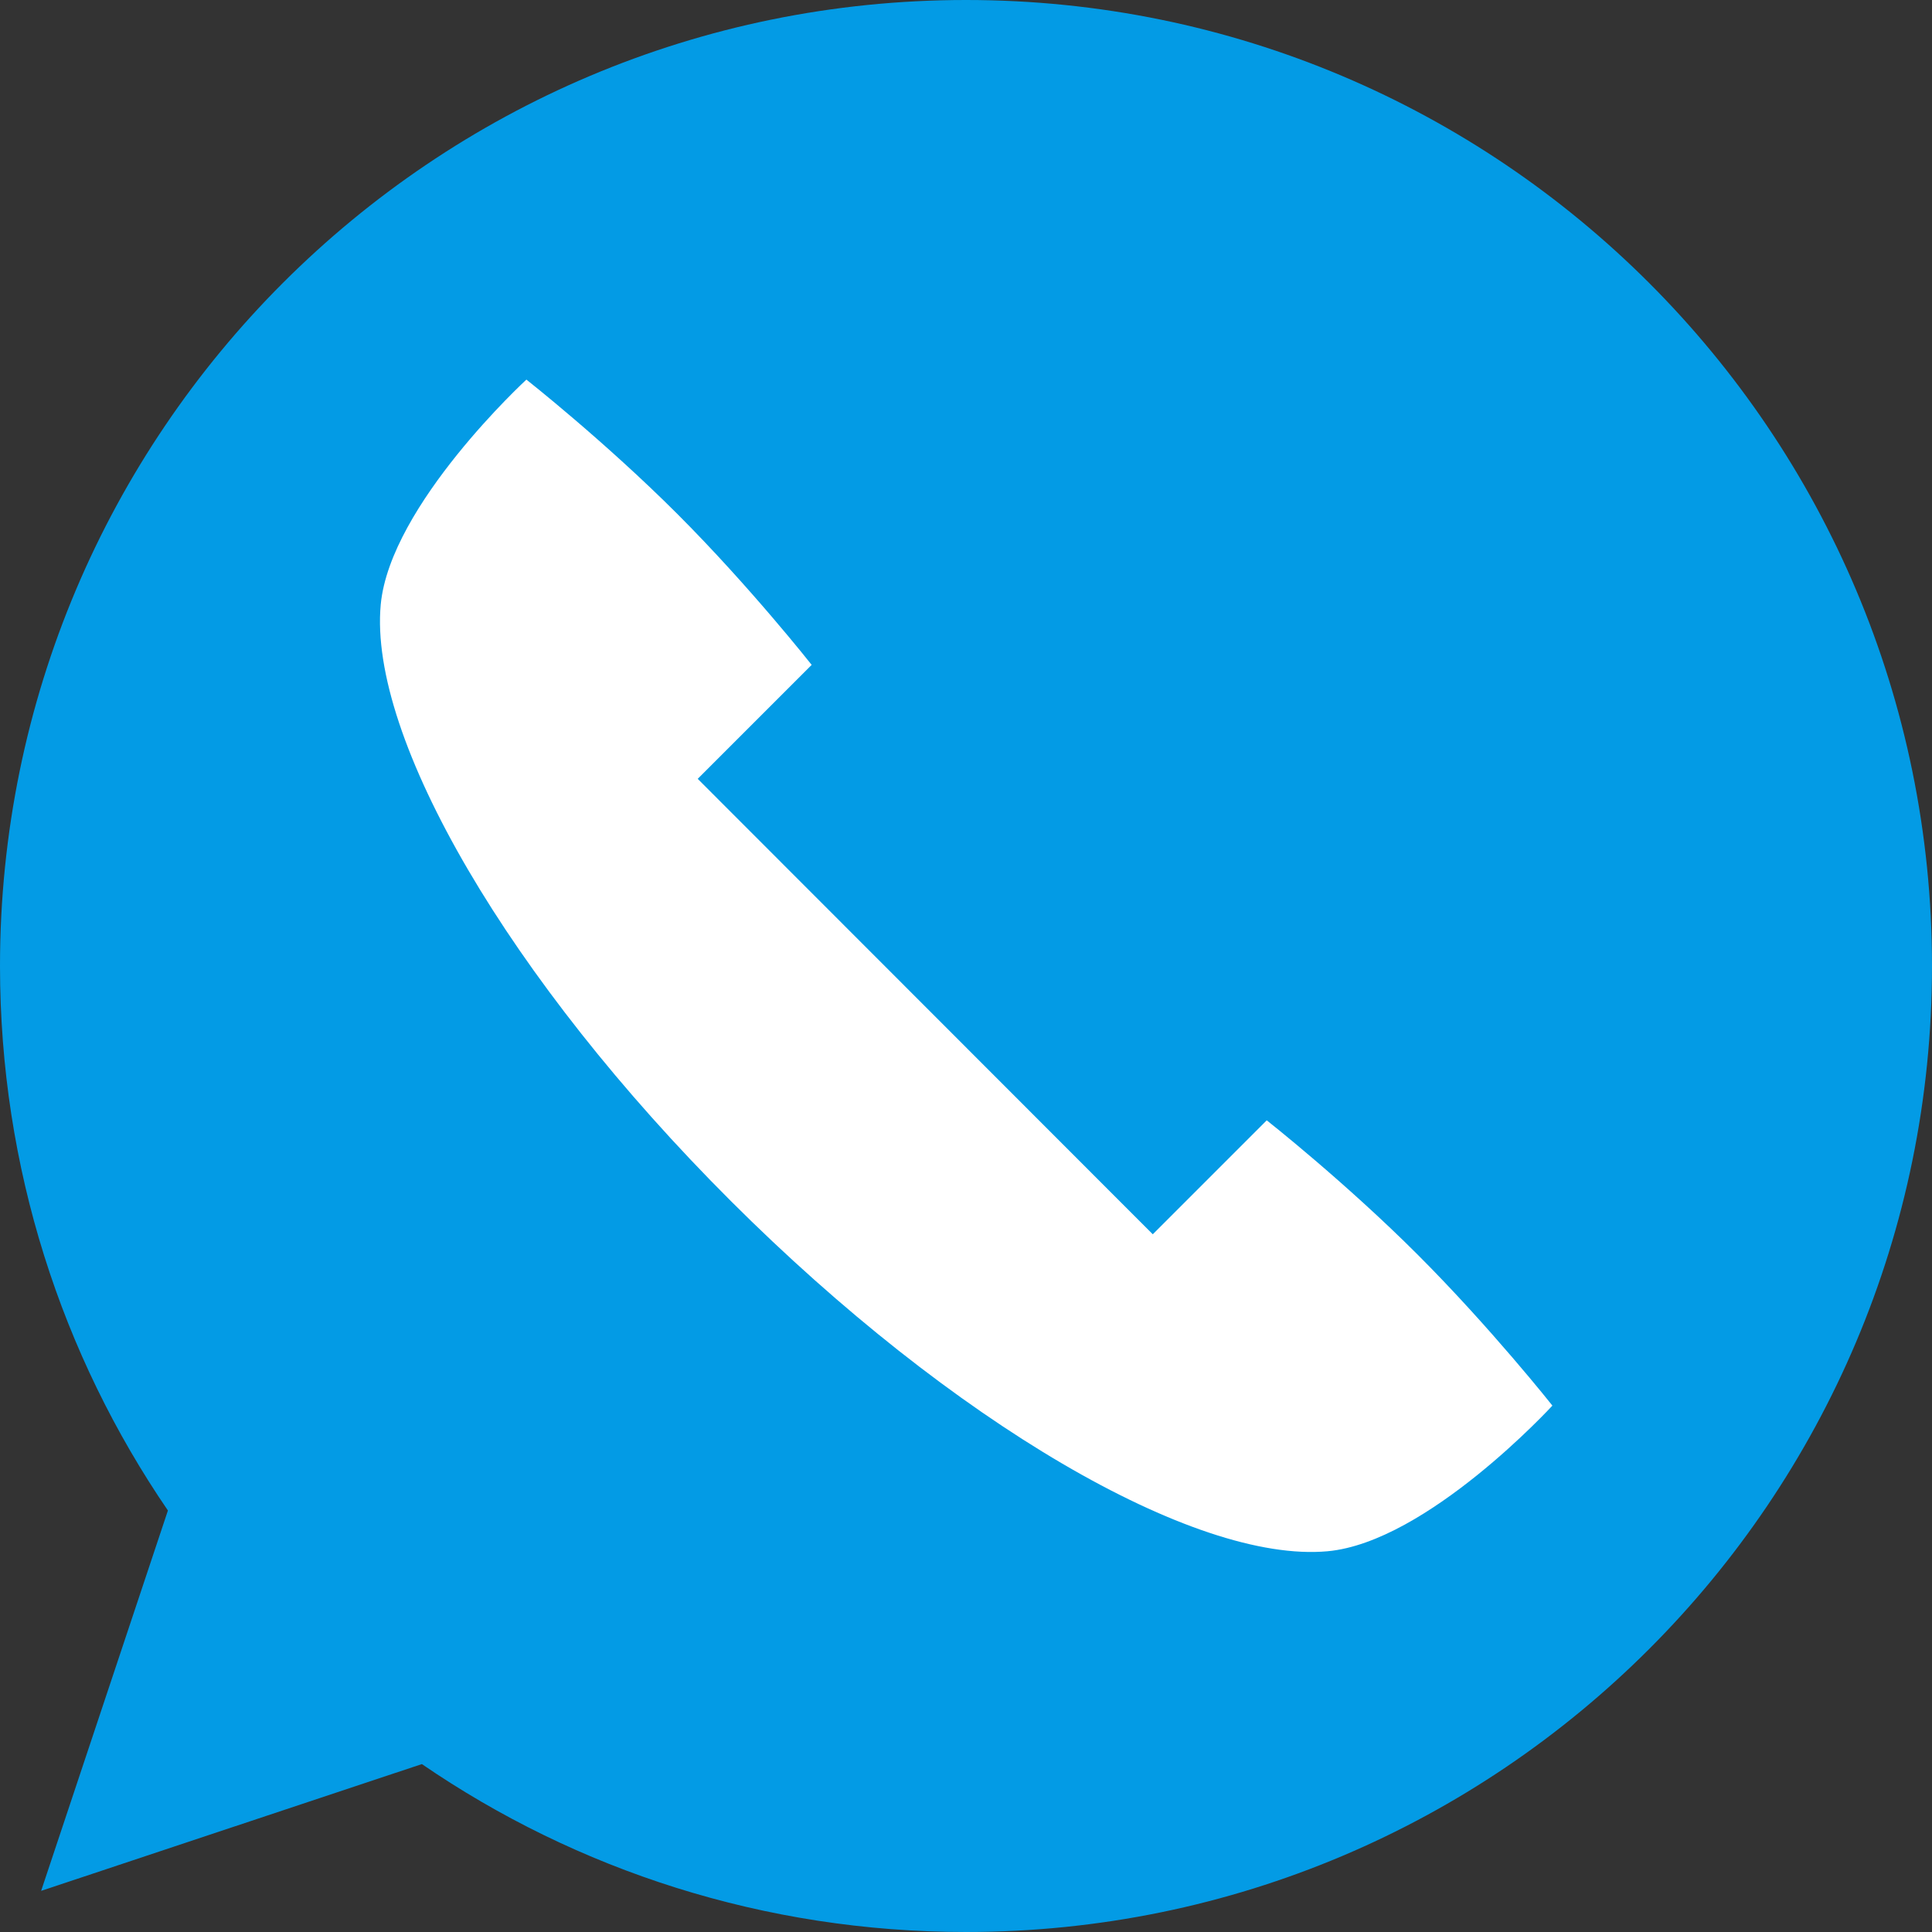<?xml version="1.0" encoding="utf-8"?>
<!-- Generator: Adobe Illustrator 23.0.0, SVG Export Plug-In . SVG Version: 6.00 Build 0)  -->
<svg version="1.1" id="Layer_1" xmlns="http://www.w3.org/2000/svg" xmlns:xlink="http://www.w3.org/1999/xlink" x="0px" y="0px"
	 viewBox="0 0 512 512" style="enable-background:new 0 0 512 512;" xml:space="preserve">
<rect x="0" y="0" width="512" height="512" fill="#333333" stroke="none"/>
<style type="text/css">
	.st0{fill:#039BE5;}
	.st1{fill:#FFFFFF;}
</style>
<path class="st0" d="M256,0C114.6,0,0,114.6,0,256c0,53.5,16.4,103.2,44.5,144.3L10.9,501.1l100.9-33.6
	C152.8,495.6,202.5,512,256,512c141.4,0,256-114.6,256-256C512,114.6,397.4,0,256,0z"/>
<path class="st1" d="M375.7,332.5c-19.3-19.3-40-35.6-40-35.6l-30.2,30.2L184.9,206.4l30.2-30.2c0,0-16.3-20.7-35.6-40
	c-19.3-19.3-40-35.6-40-35.6s-36.1,33.2-38.6,59.6c-3.3,35.3,34.1,99.5,92.8,158.1s122.8,96,158.1,92.8
	c26.4-2.4,59.6-38.6,59.6-38.6S395.1,351.9,375.7,332.5z"/>
</svg>
